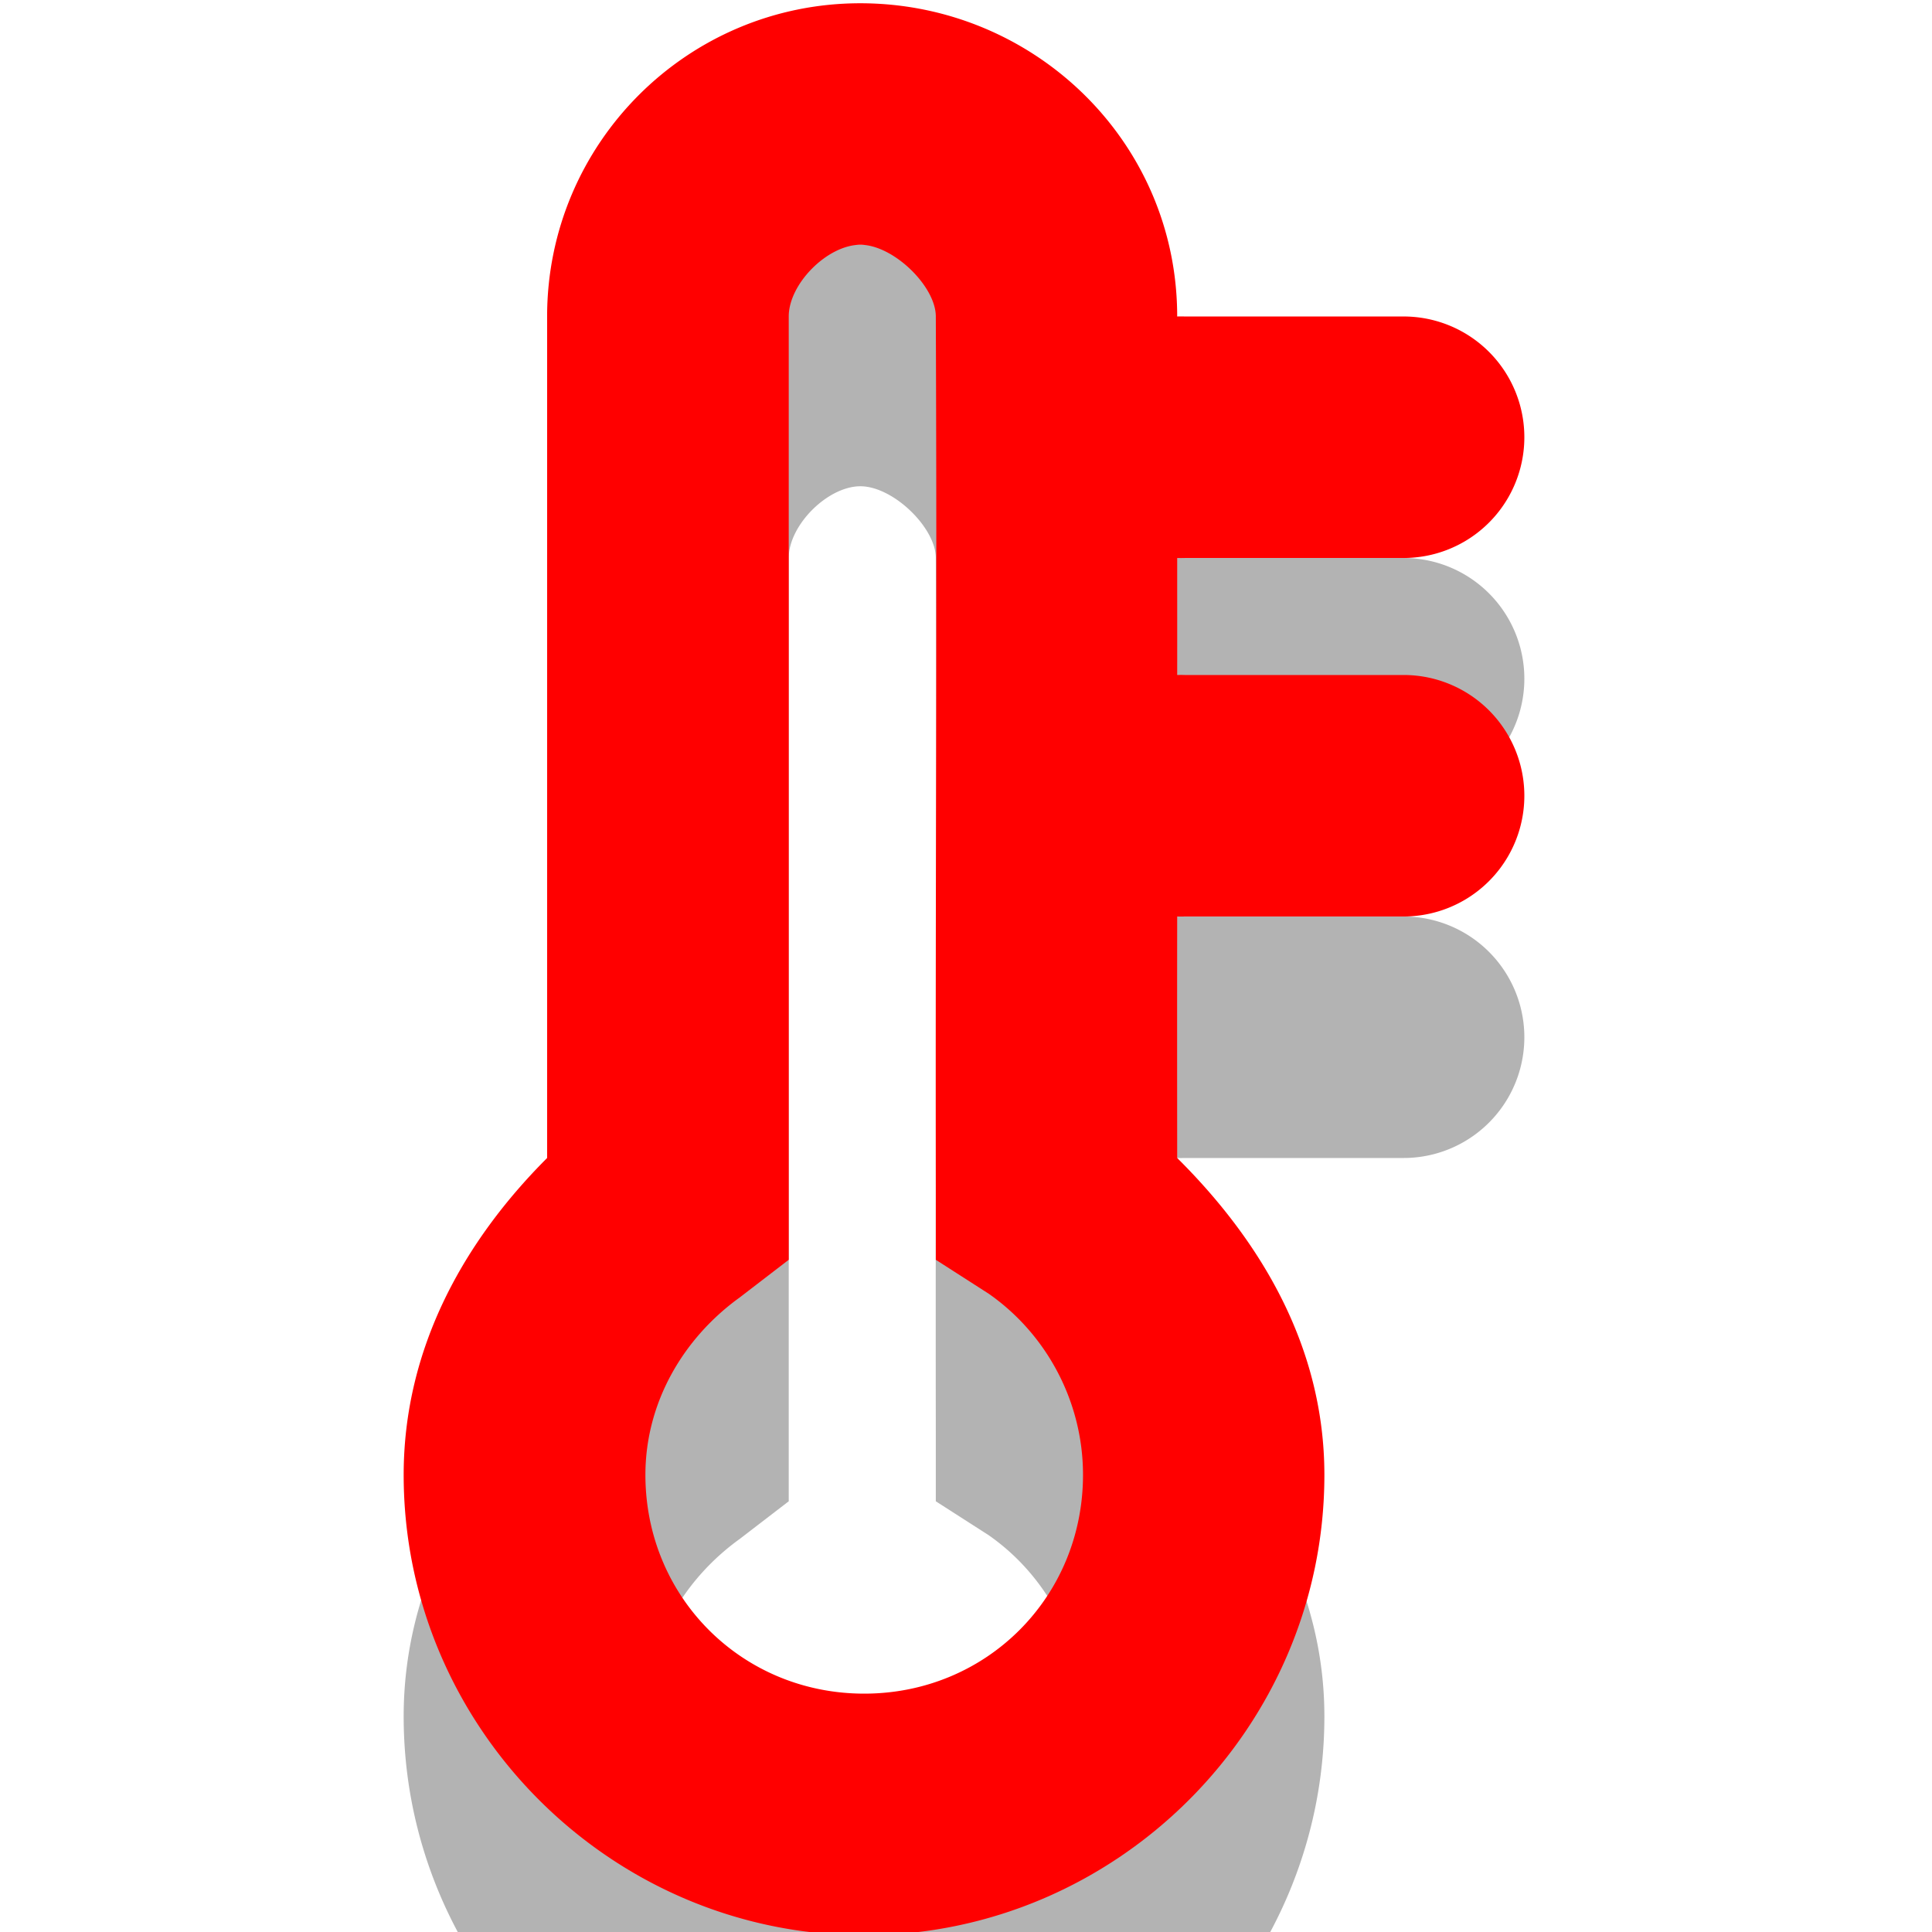 <?xml version="1.0" encoding="UTF-8" standalone="no"?>
<!-- Created with Inkscape (http://www.inkscape.org/) -->

<svg
   xmlns:dc="http://purl.org/dc/elements/1.1/"
   xmlns:cc="http://creativecommons.org/ns#"
   xmlns:rdf="http://www.w3.org/1999/02/22-rdf-syntax-ns#"
   xmlns:svg="http://www.w3.org/2000/svg"
   xmlns="http://www.w3.org/2000/svg"
   xmlns:sodipodi="http://sodipodi.sourceforge.net/DTD/sodipodi-0.dtd"
   xmlns:inkscape="http://www.inkscape.org/namespaces/inkscape"
   width="16"
   height="16"
   id="svg3920"
   version="1.1"
   inkscape:version="0.48.1 r9760"
   sodipodi:docname="dark-psensor-hot-outline.svg">
  <defs
     id="defs3922" />
  <sodipodi:namedview
     id="base"
     pagecolor="#ffffff"
     bordercolor="#666666"
     borderopacity="1.0"
     inkscape:pageopacity="0.0"
     inkscape:pageshadow="2"
     inkscape:zoom="22.4"
     inkscape:cx="8.0517702"
     inkscape:cy="10.150813"
     inkscape:document-units="px"
     inkscape:current-layer="layer1"
     showgrid="false"
     inkscape:window-width="1068"
     inkscape:window-height="829"
     inkscape:window-x="461"
     inkscape:window-y="109"
     inkscape:window-maximized="0"
     showguides="true"
     inkscape:guide-bbox="true">
    <sodipodi:guide
       orientation="1,0"
       position="7.991,8.616"
       id="guide4142" />
  </sodipodi:namedview>
  <g
     inkscape:label="Layer 1"
     inkscape:groupmode="layer"
     id="layer1"
     transform="translate(0,-1036.362)">
    <path
       style="font-size:medium;font-style:normal;font-variant:normal;font-weight:normal;font-stretch:normal;text-indent:0;text-align:start;text-decoration:none;line-height:normal;letter-spacing:normal;word-spacing:normal;text-transform:none;direction:ltr;block-progression:tb;writing-mode:lr-tb;text-anchor:start;baseline-shift:baseline;opacity:0.3;color:#000000;fill:#000000;fill-opacity:1;stroke:none;stroke-width:2;marker:none;visibility:visible;display:inline;overflow:visible;enable-background:accumulate;font-family:Sans;-inkscape-font-specification:Sans"
       d="m 7.125,1038.389 c -1.432,0 -2.594,1.161 -2.594,2.594 l 0,6.969 c -0.686,0.686 -1.188,1.572 -1.188,2.625 0,2.094 1.719,3.812 3.812,3.812 2.094,0 3.813,-1.719 3.813,-3.812 0,-1.057 -0.524,-1.935 -1.219,-2.625 -7.17e-4,-0.744 -9.27e-4,-1.36 0,-2 a 1.004,1.004 0 0 0 0.062,0 l 1.813,0 a 1,1 0 1 0 0,-2 l -1.813,0 a 1,1 0 0 0 -0.062,0 c 3.43e-4,-0.303 3.3e-5,-0.653 0,-0.969 a 1.004,1.004 0 0 0 0.062,0 l 1.813,0 a 1,1 0 1 0 0,-2 l -1.813,0 a 1,1 0 0 0 -0.062,0 c 7e-6,-1.454 -1.193,-2.594 -2.625,-2.594 z m 0,2 c 0.272,0 0.625,0.343 0.625,0.594 0.011,2.799 -0.004,4.475 0,7.281 l 0,0.531 0.438,0.281 c 0.473,0.33 0.781,0.887 0.781,1.5 0,1.013 -0.8,1.812 -1.812,1.812 -1.013,0 -1.812,-0.8 -1.812,-1.812 0,-0.601 0.316,-1.134 0.781,-1.469 l 0.406,-0.312 0,-0.5 0,-7.312 c 0,-0.272 0.322,-0.594 0.594,-0.594 z"
       id="path3008-6-8-8-6-4-6"
       inkscape:connector-curvature="0" />
    <path
       style="font-size:medium;font-style:normal;font-variant:normal;font-weight:normal;font-stretch:normal;text-indent:0;text-align:start;text-decoration:none;line-height:normal;letter-spacing:normal;word-spacing:normal;text-transform:none;direction:ltr;block-progression:tb;writing-mode:lr-tb;text-anchor:start;baseline-shift:baseline;color:#000000;fill:#ff0000;fill-opacity:1;stroke:none;stroke-width:2;marker:none;visibility:visible;display:inline;overflow:visible;enable-background:accumulate;font-family:Sans;-inkscape-font-specification:Sans"
       d="m 7.125,1036.389 c -1.432,0 -2.594,1.161 -2.594,2.594 l 0,6.969 c -0.686,0.686 -1.188,1.572 -1.188,2.625 0,2.094 1.719,3.812 3.812,3.812 2.094,0 3.813,-1.719 3.813,-3.812 0,-1.057 -0.524,-1.935 -1.219,-2.625 -7.17e-4,-0.744 -9.27e-4,-1.36 0,-2 a 1.004,1.004 0 0 0 0.062,0 l 1.813,0 a 1,1 0 1 0 0,-2 l -1.813,0 a 1,1 0 0 0 -0.062,0 c 3.43e-4,-0.303 3.3e-5,-0.653 0,-0.969 a 1.004,1.004 0 0 0 0.062,0 l 1.813,0 a 1,1 0 1 0 0,-2 l -1.813,0 a 1,1 0 0 0 -0.062,0 c 7e-6,-1.454 -1.193,-2.594 -2.625,-2.594 z m 0,2 c 0.272,0 0.625,0.343 0.625,0.594 0.011,2.799 -0.004,4.475 0,7.281 l 0,0.531 0.438,0.281 c 0.473,0.33 0.781,0.887 0.781,1.5 0,1.013 -0.8,1.812 -1.812,1.812 -1.013,0 -1.812,-0.8 -1.812,-1.812 0,-0.601 0.316,-1.134 0.781,-1.469 l 0.406,-0.312 0,-0.5 0,-7.312 c 0,-0.272 0.322,-0.594 0.594,-0.594 z"
       id="path3008-6-8-8-7-4"
       inkscape:connector-curvature="0" />
  </g>
</svg>
